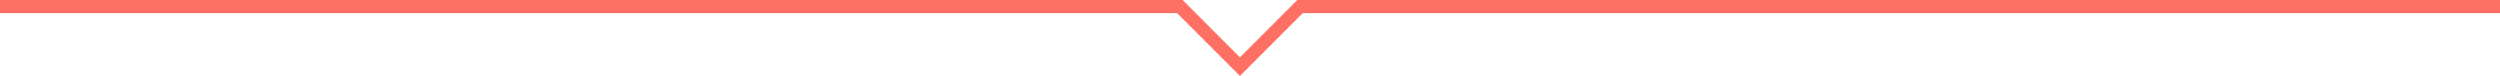 <?xml version="1.0" encoding="utf-8"?>
<!-- Generator: Adobe Illustrator 17.1.0, SVG Export Plug-In . SVG Version: 6.00 Build 0)  -->
<!DOCTYPE svg PUBLIC "-//W3C//DTD SVG 1.1//EN" "http://www.w3.org/Graphics/SVG/1.1/DTD/svg11.dtd">
<svg version="1.1" xmlns="http://www.w3.org/2000/svg" xmlns:xlink="http://www.w3.org/1999/xlink" x="0px" y="0px"
	 viewBox="0 0 190 5.772" enable-background="new 0 0 190 5.772" xml:space="preserve">
<g id="Grid_1_">
</g>
<g id="Artboard_6">
	<g id="BG_5_">
	</g>
	<g id="Body_5_">
	</g>
	<g id="Footer_5_">
	</g>
	<g id="Header_5_">
	</g>
</g>
<g id="Artboard_5">
	<g id="BG">
	</g>
	<g id="Body">
	</g>
	<g id="Footer">
	</g>
	<g id="Header_4_">
	</g>
</g>
<g id="ARtboard_4">
	<g id="BG_4_">
	</g>
	<g id="Body_4_">
	</g>
	<g id="Footer_4_">
	</g>
	<g id="Header_3_">
	</g>
</g>
<g id="Artboard_3_4_">
	<g id="BG_3_">
	</g>
	<g id="Body_3_">
	</g>
	<g id="Footer_3_">
	</g>
	<g id="Header_2_">
	</g>
</g>
<g id="Artboard_2_3_">
	<g id="BG_2_">
	</g>
	<g id="Body_2_">
	</g>
	<g id="Footer_2_">
	</g>
	<g id="Header">
	</g>
</g>
<g id="Artboard_1_3_">
	<g id="BG_1_">
	</g>
	<g id="Body_1_">
		<g>
			<polygon fill="#FE7063" points="94.235,5.772 89.463,1 0,1 0,0 89.878,0 94.235,4.358 98.593,0 190,0 190,1 99.008,1 			"/>
		</g>
	</g>
	<g id="Footer_1_">
	</g>
	<g id="Header_1_">
	</g>
</g>
</svg>
